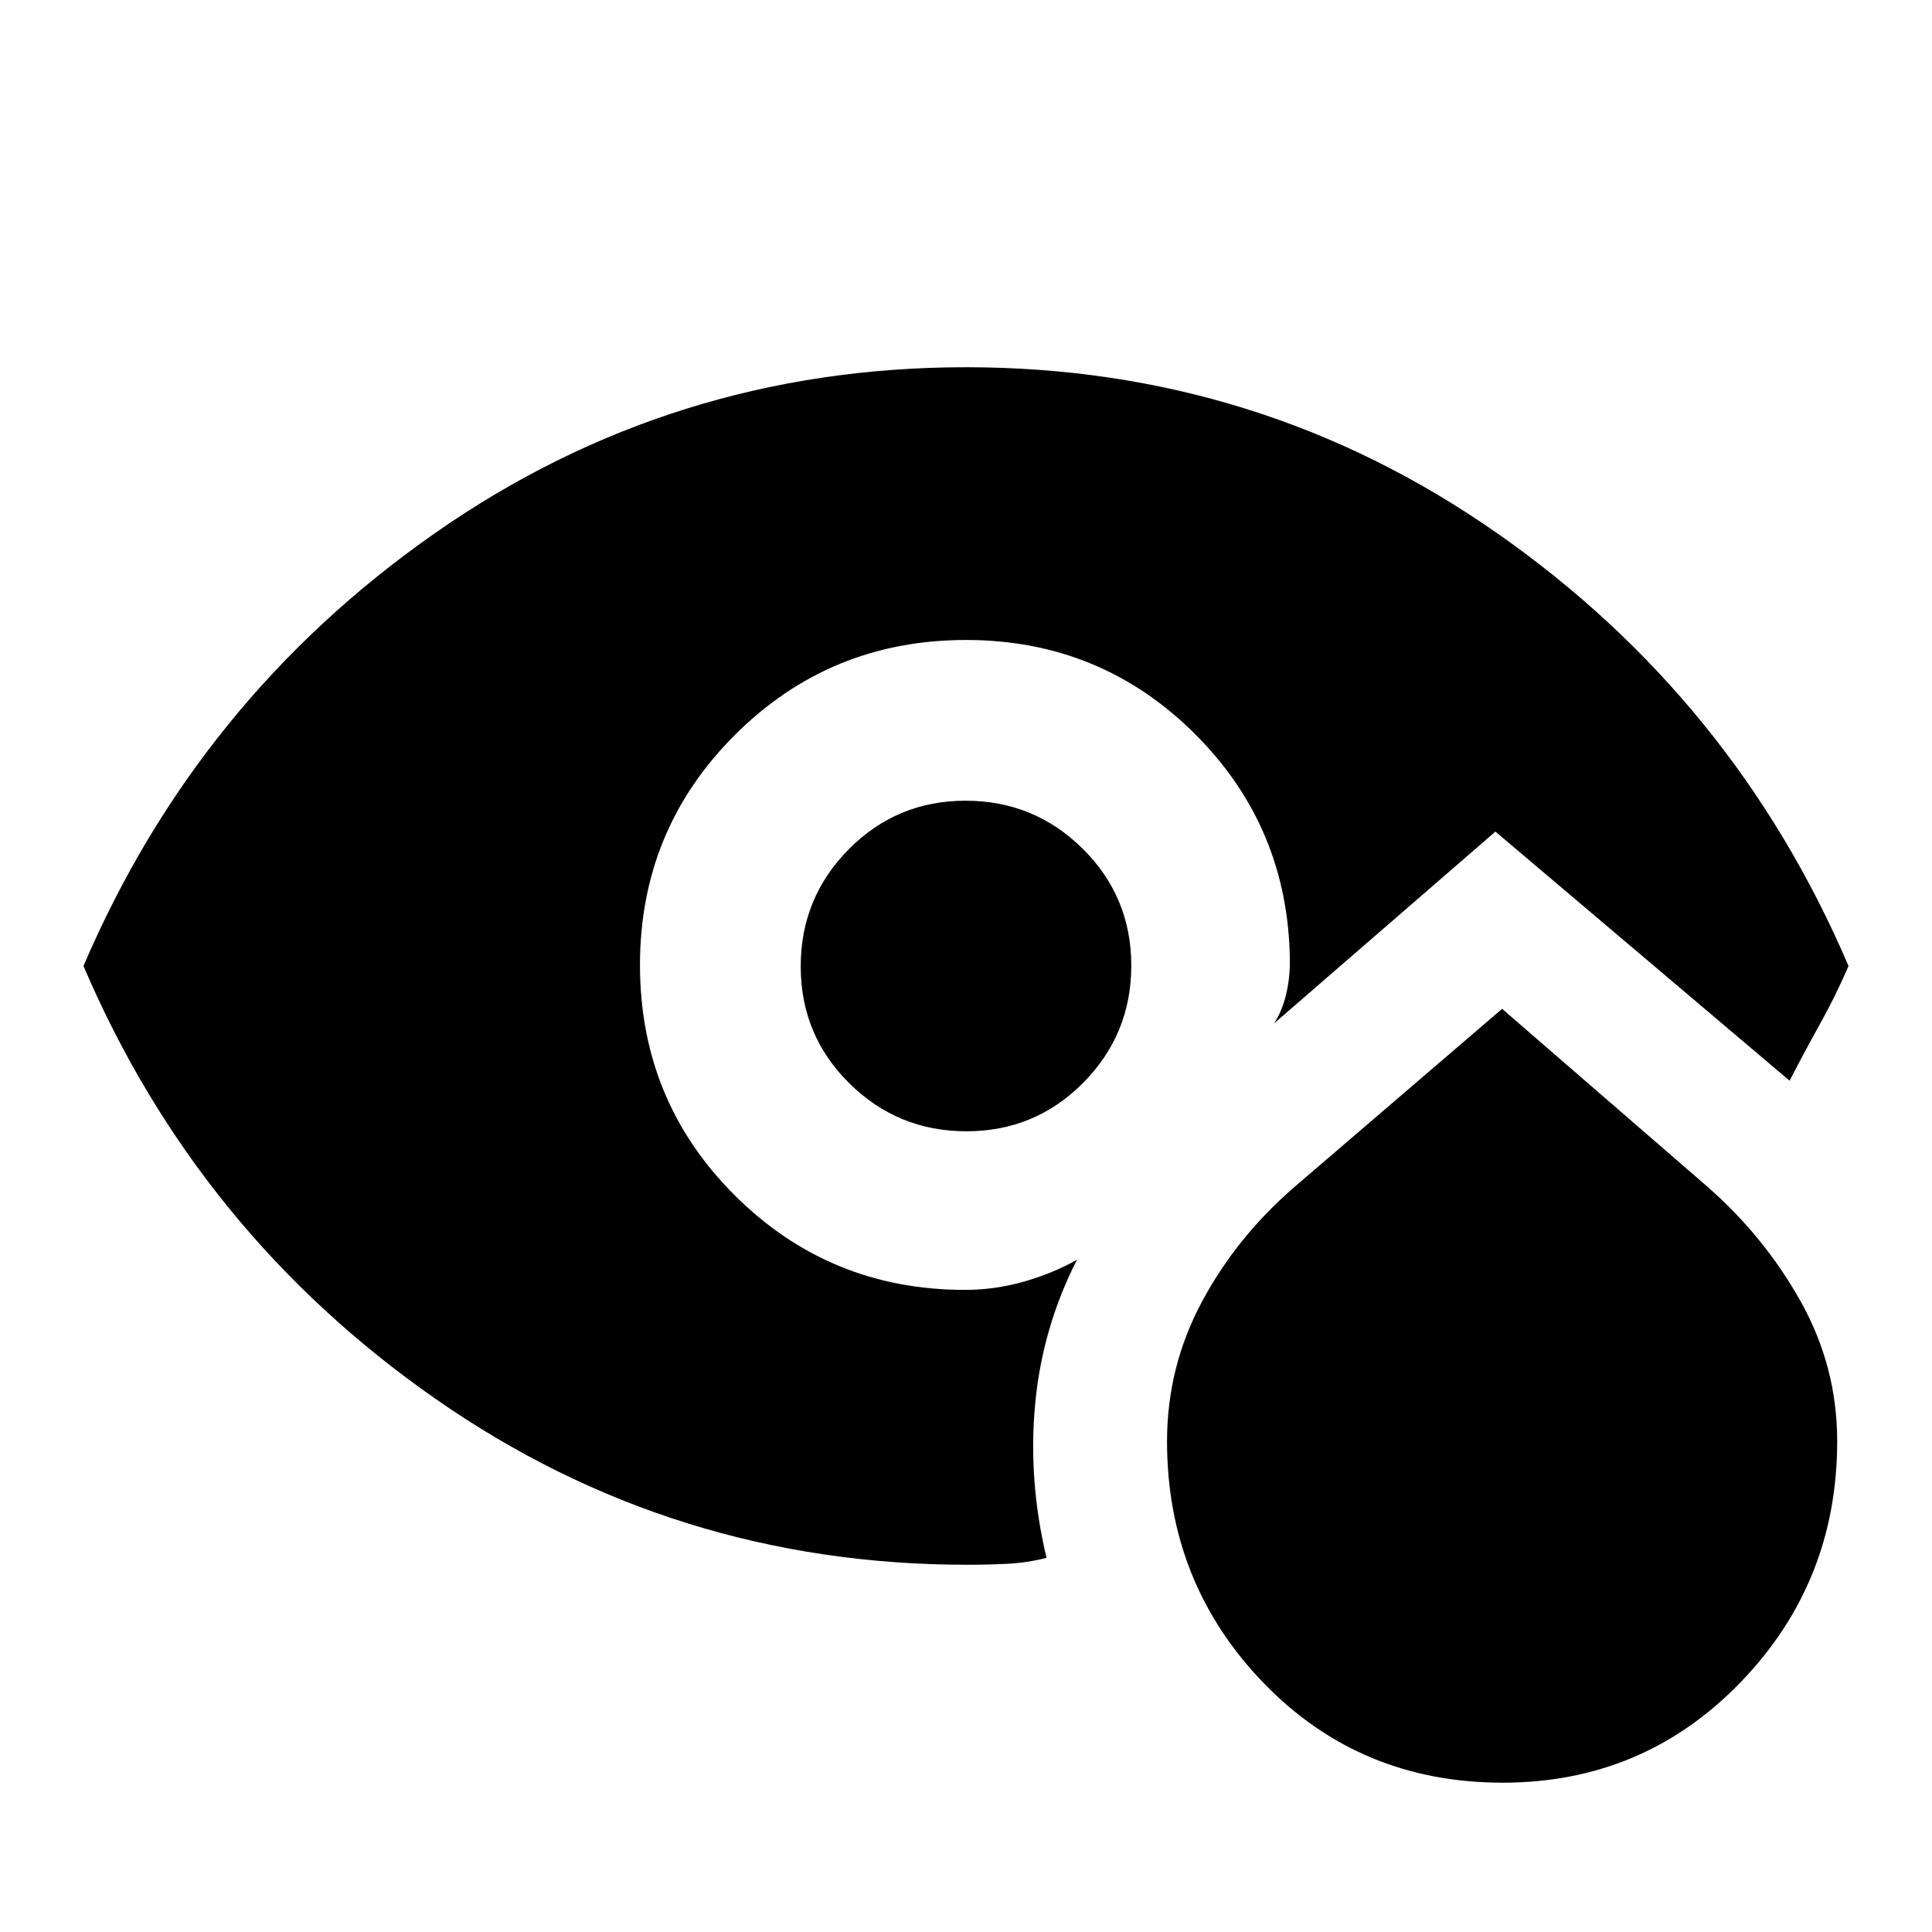 <svg xmlns="http://www.w3.org/2000/svg" height="20" viewBox="0 96 960 960" width="20"><path d="M746.67 981.806q-70.932 0-118.825-49.569-47.893-49.568-47.955-119.942 0-37.224 17.468-69.709 17.467-32.485 46.554-57.39l102.479-87.914 101.479 87.914q28.627 24.902 46.824 57.378t18.197 69.541q0 70.257-48.174 119.974T746.67 981.806ZM480.217 658.13q-34.13 0-58.238-23.891-24.109-23.891-24.109-58.022 0-34.13 23.891-58.238 23.891-24.109 58.022-24.109 34.13 0 58.238 23.891 24.109 23.891 24.109 58.022 0 34.13-23.891 58.238-23.891 24.109-58.022 24.109Zm.348 215.393q-145.879 0-264.103-82.403Q98.238 708.718 41.477 576 98.238 443.282 216.18 360.88 334.121 278.477 480 278.477t263.82 82.403Q861.762 443.282 918.523 576q-6.341 14.729-13.964 28.419-7.624 13.69-15.319 28.582L743.065 509.217l-110 95.326q3.935-6.044 5.902-14.07 1.968-8.025 1.968-16.669-.565-66.726-47.34-113.265Q546.821 414 480 414q-67.5 0-114.75 47.104T318 575.5q0 67.5 47.104 114.467 47.104 46.968 114.396 46.968 14.929 0 29.334-4.12 14.404-4.119 26.317-10.858-17.261 33.826-20.793 71.75-3.533 37.924 5.663 76.381-9.861 2.5-19.728 2.967-9.867.468-19.728.468Z"/></svg>
